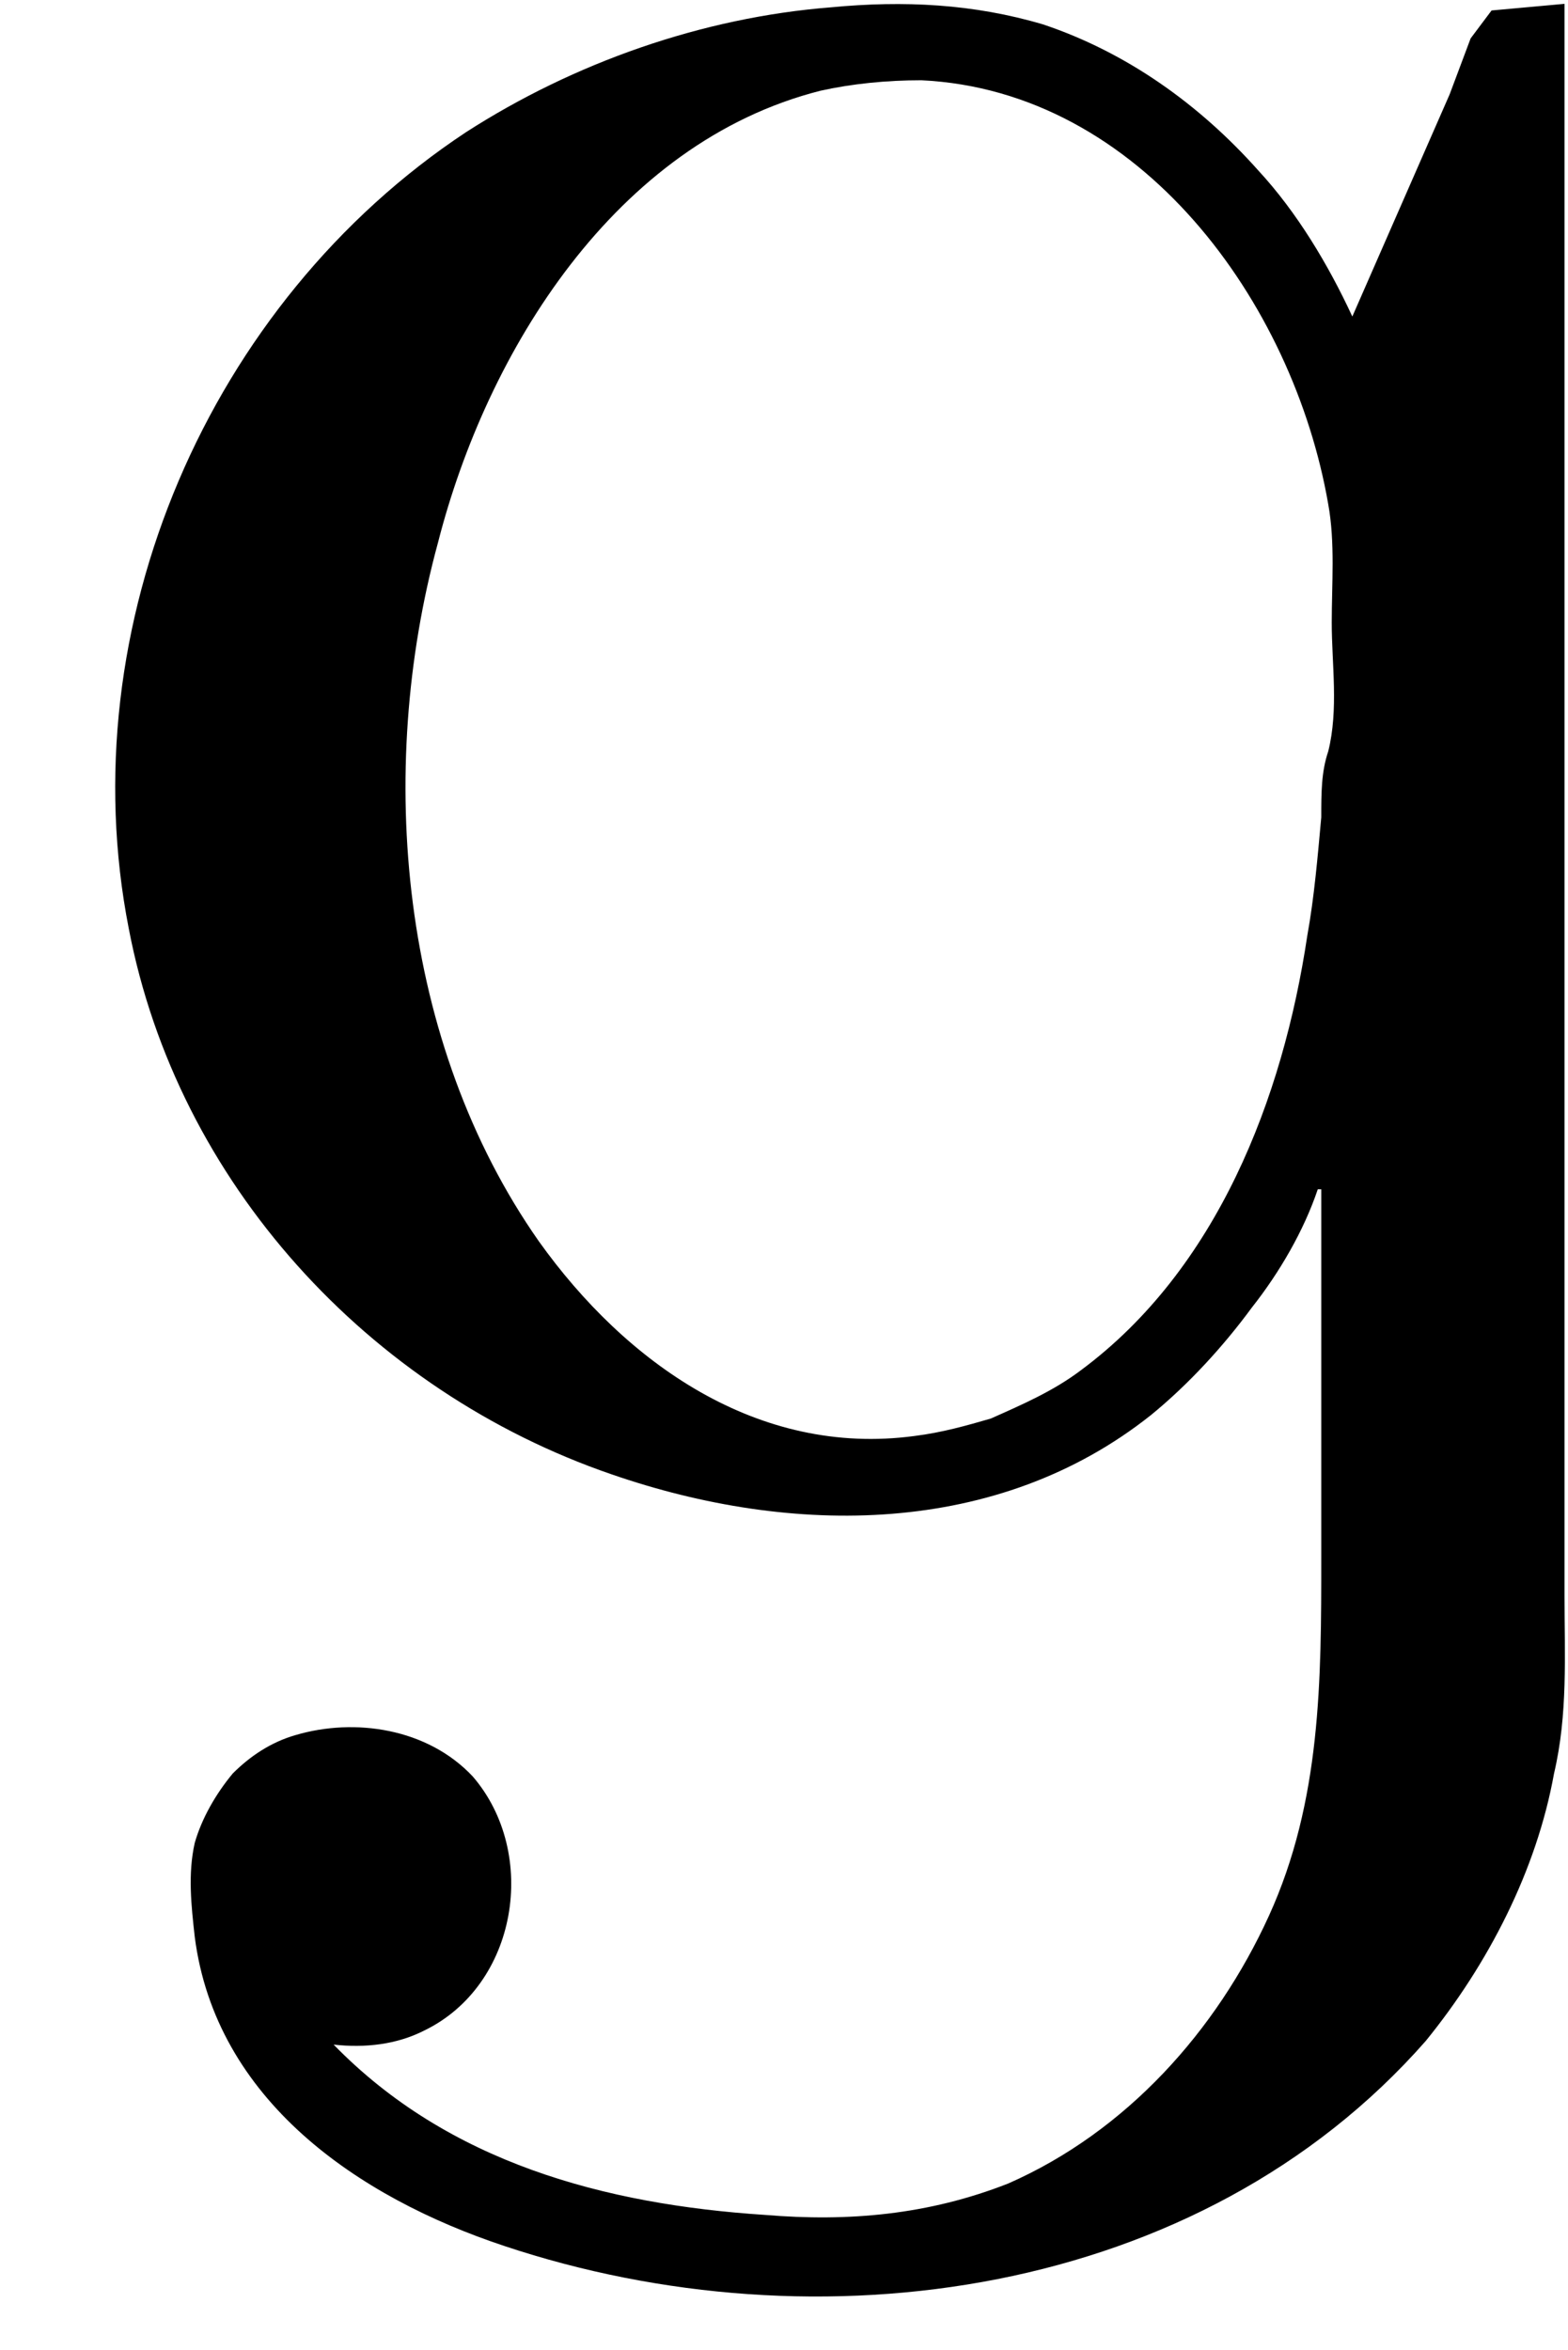<?xml version='1.0' encoding='UTF-8'?>
<!-- This file was generated by dvisvgm 2.9.1 -->
<svg version='1.1' xmlns='http://www.w3.org/2000/svg' xmlns:xlink='http://www.w3.org/1999/xlink' viewBox='76.712 58.341 4.493 6.735'>
<defs>
<path id='g0-103' d='M3.776-1.016H3.786V.04C3.786 .389 3.786 .737 3.636 1.066S3.228 1.684 2.889 1.833C2.66 1.923 2.431 1.943 2.192 1.923C1.733 1.893 1.285 1.773 .956 1.435C1.046 1.445 1.136 1.435 1.215 1.395C1.484 1.265 1.544 .887 1.355 .667C1.225 .528 1.016 .498 .847 .548C.777 .568 .717 .608 .667 .658C.618 .717 .578 .787 .558 .857C.538 .946 .548 1.036 .558 1.126C.618 1.594 1.026 1.873 1.445 2.012C2.341 2.311 3.437 2.162 4.085 1.425C4.264 1.205 4.403 .936 4.453 .658C4.493 .488 4.483 .319 4.483 .149V-.508V-4.413L4.274-4.394L4.214-4.314L4.154-4.154L3.875-3.517C3.806-3.666 3.716-3.816 3.606-3.935C3.437-4.125 3.228-4.274 2.989-4.354C2.79-4.413 2.59-4.423 2.381-4.403C2.012-4.374 1.644-4.244 1.335-4.045C.598-3.557 .199-2.63 .369-1.763C.508-1.036 1.056-.438 1.753-.199C2.271-.02 2.859-.02 3.298-.369C3.407-.458 3.507-.568 3.587-.677C3.666-.777 3.736-.897 3.776-1.016ZM3.806-2.271C3.786-2.212 3.786-2.152 3.786-2.082C3.776-1.973 3.766-1.853 3.746-1.743C3.676-1.275 3.487-.787 3.098-.498C3.019-.438 2.929-.399 2.839-.359C2.77-.339 2.7-.319 2.62-.309C2.172-.249 1.793-.518 1.544-.867C1.146-1.435 1.076-2.212 1.255-2.869C1.395-3.417 1.763-4.015 2.351-4.164C2.441-4.184 2.54-4.194 2.64-4.194C3.268-4.164 3.706-3.557 3.806-2.979C3.826-2.869 3.816-2.75 3.816-2.64C3.816-2.521 3.836-2.391 3.806-2.271Z'/>
</defs>
<g id="Guides">
  <g id="H-reference" style="fill:#27AAE1;stroke:none;" transform="matrix(1 0 0 1 339 696)">
   <path d="M 54.932 0 L 57.666 0 L 30.566 -70.459 L 28.076 -70.459 L 0.977 0 L 3.662 0 L 12.94 -24.463 L 45.703 -24.463 Z M 29.199 -67.09 L 29.443 -67.09 L 44.824 -26.709 L 13.818 -26.709 Z"/>
  </g>
  <line id="Baseline-S" style="fill:none;stroke:#27AAE1;opacity:1;stroke-width:0.577;" x1="263" x2="3036" y1="696" y2="696"/>
  <line id="Capline-S" style="fill:none;stroke:#27AAE1;opacity:1;stroke-width:0.577;" x1="263" x2="3036" y1="625.541" y2="625.541"/>
  <g id="H-reference" style="fill:#27AAE1;stroke:none;" transform="matrix(1 0 0 1 339 1126)">
   <path d="M 54.932 0 L 57.666 0 L 30.566 -70.459 L 28.076 -70.459 L 0.977 0 L 3.662 0 L 12.94 -24.463 L 45.703 -24.463 Z M 29.199 -67.09 L 29.443 -67.09 L 44.824 -26.709 L 13.818 -26.709 Z"/>
  </g>
  <line id="Baseline-M" style="fill:none;stroke:#27AAE1;opacity:1;stroke-width:0.577;" x1="263" x2="3036" y1="1126" y2="1126"/>
  <line id="Capline-M" style="fill:none;stroke:#27AAE1;opacity:1;stroke-width:0.577;" x1="263" x2="3036" y1="1055.54" y2="1055.54"/>
  <g id="H-reference" style="fill:#27AAE1;stroke:none;" transform="matrix(1 0 0 1 339 1556)">
   <path d="M 54.932 0 L 57.666 0 L 30.566 -70.459 L 28.076 -70.459 L 0.977 0 L 3.662 0 L 12.94 -24.463 L 45.703 -24.463 Z M 29.199 -67.09 L 29.443 -67.09 L 44.824 -26.709 L 13.818 -26.709 Z"/>
  </g>
  <line id="Baseline-L" style="fill:none;stroke:#27AAE1;opacity:1;stroke-width:0.577;" x1="263" x2="3036" y1="1556" y2="1556"/>
  <line id="Capline-L" style="fill:none;stroke:#27AAE1;opacity:1;stroke-width:0.577;" x1="263" x2="3036" y1="1485.54" y2="1485.54"/>
  <rect height="119.336" id="left-margin" style="fill:#00AEEF;stroke:none;opacity:0.4;" width="12.451" x="1394.06" y="1030.79"/>
  <rect height="119.336" id="right-margin" style="fill:#00AEEF;stroke:none;opacity:0.4;" width="12.451" x="1493.18" y="1030.79"/>
</g>
<g id='Regular-M'>
<use x='76.712' y='62.765' xlink:href='#g0-103'/>
</g>
</svg>